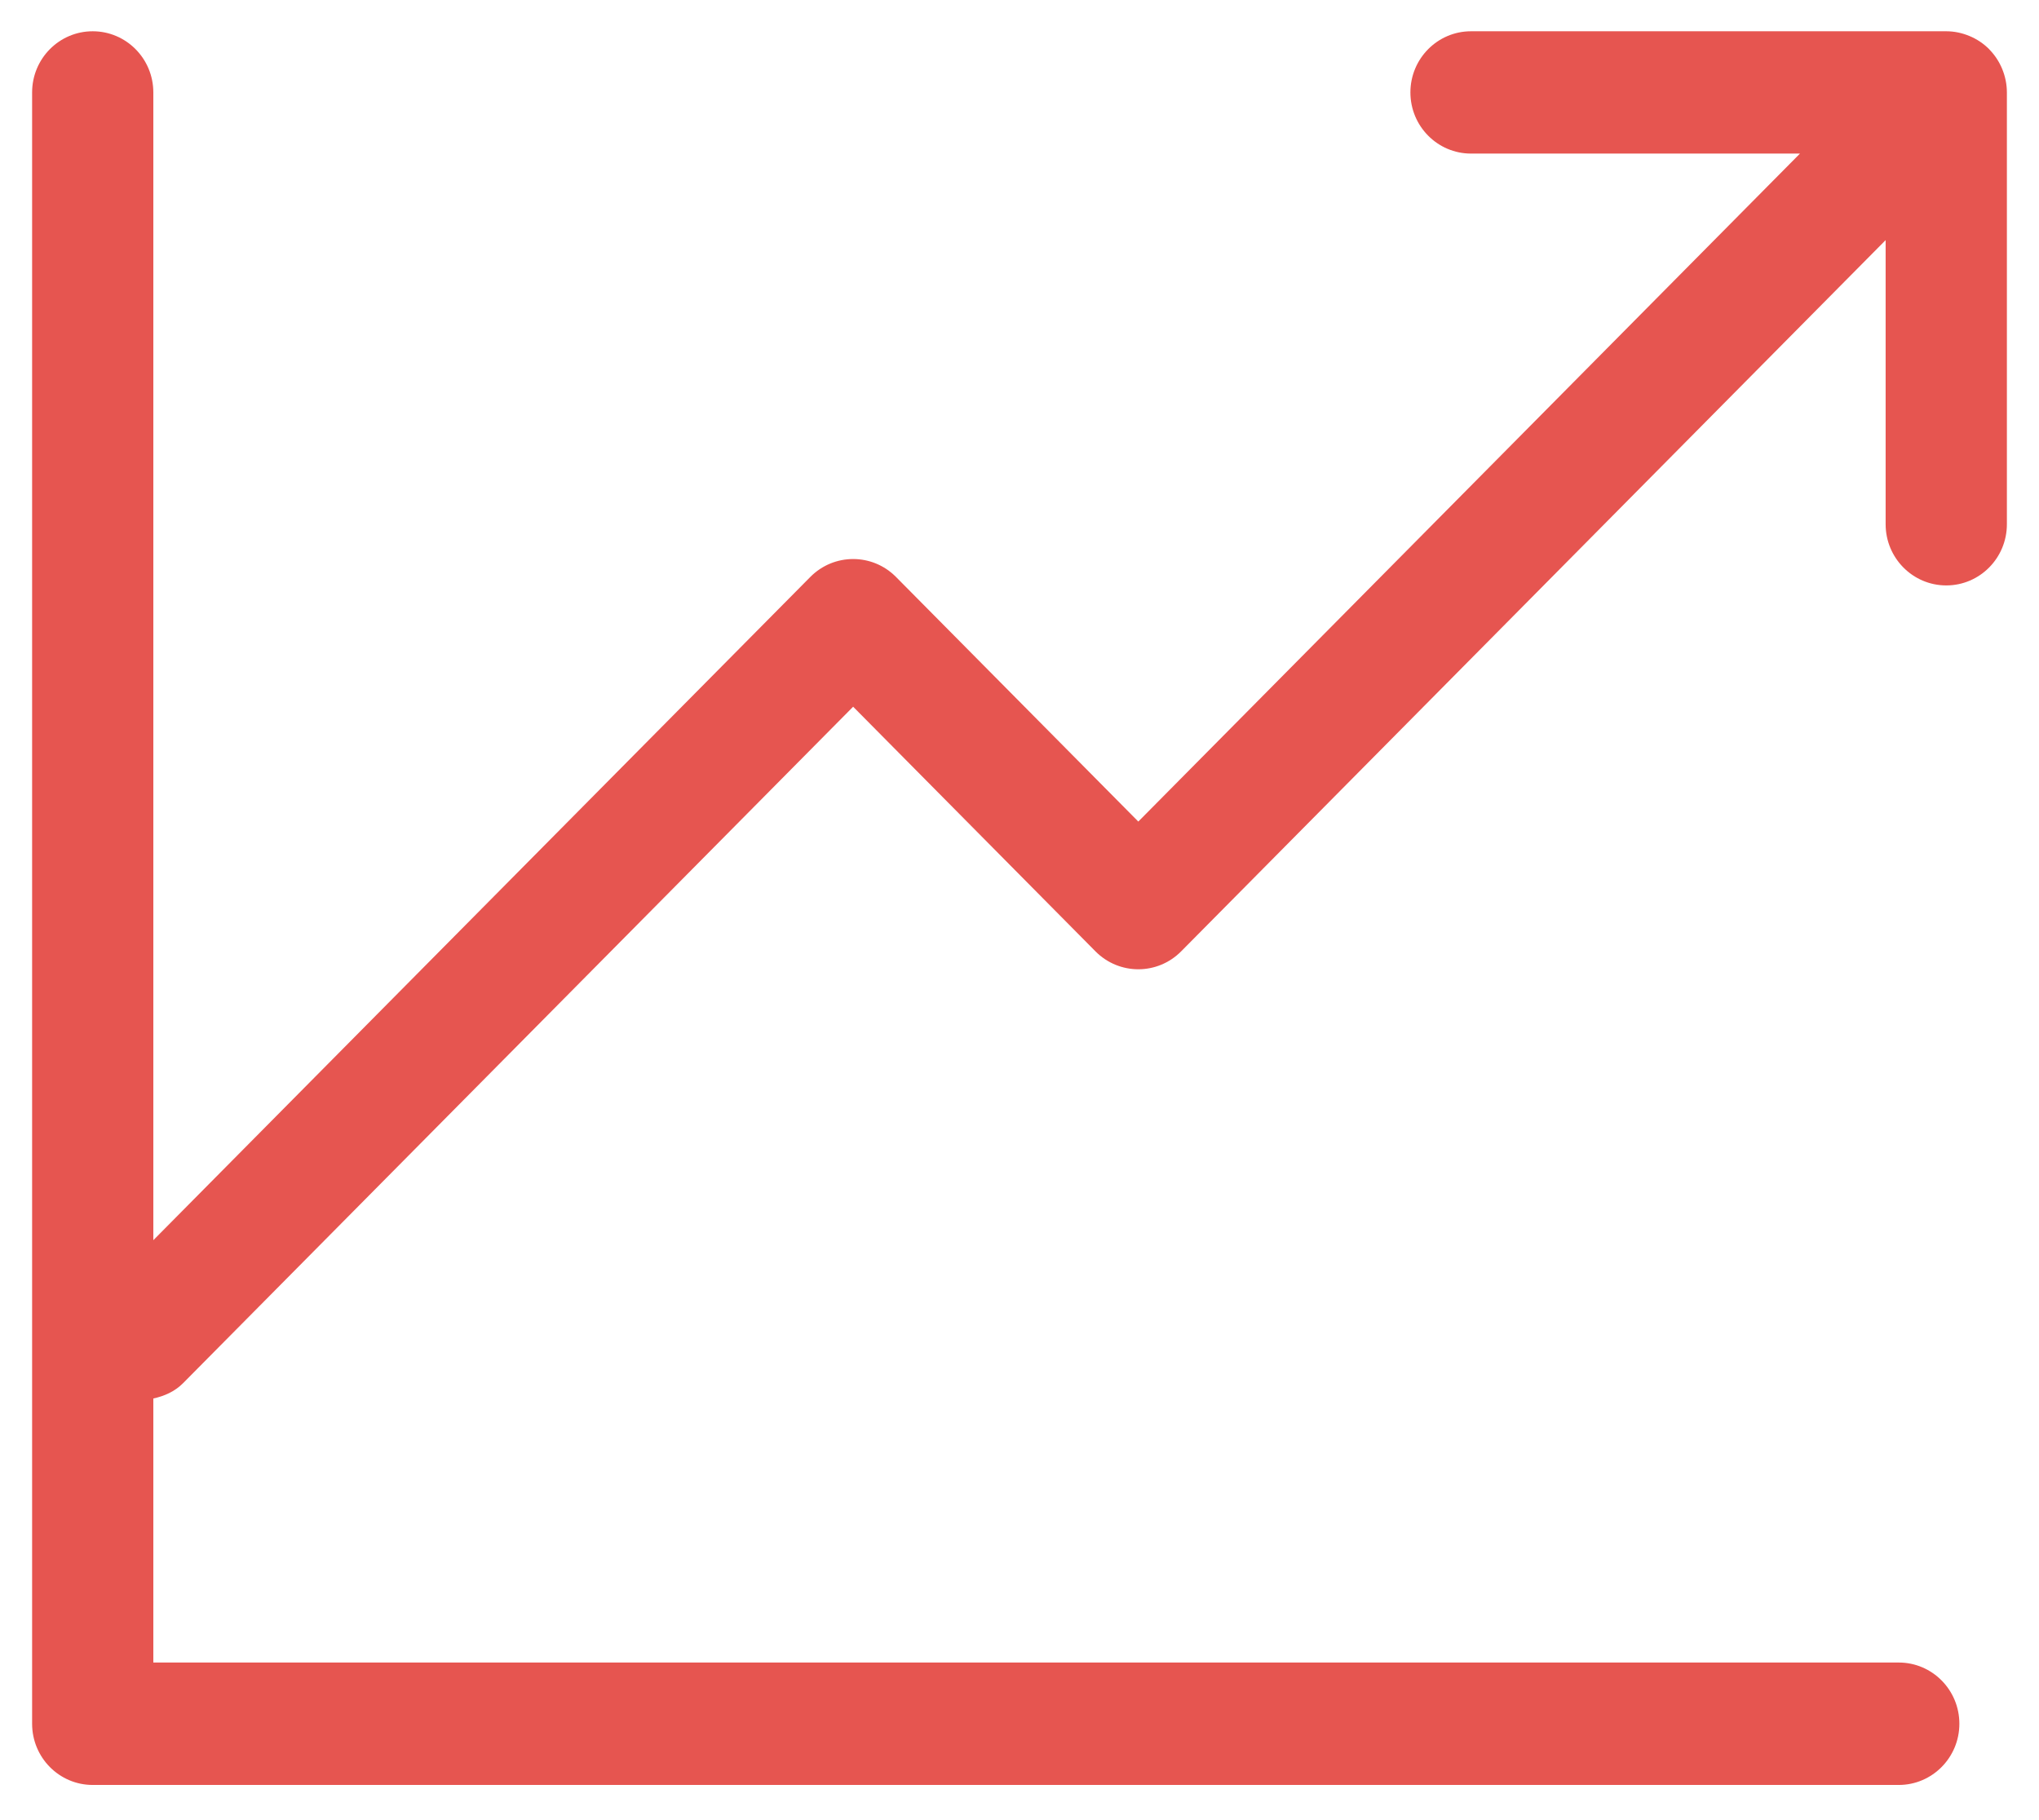 <svg xmlns="http://www.w3.org/2000/svg" xmlns:xlink="http://www.w3.org/1999/xlink" width="56px" height="50px" viewBox="0 0 56 50">
<path fill-rule="evenodd"  fill="#e65550"
 d="M54.990,1.896 C54.906,1.692 54.786,1.511 54.636,1.358 C54.633,1.356 54.633,1.354 54.631,1.351 L54.631,1.351 C54.477,1.196 54.293,1.073 54.090,0.989 C53.886,0.904 53.670,0.859 53.453,0.859 L40.400,0.859 C39.482,0.859 38.736,1.611 38.736,2.539 C38.736,3.467 39.482,4.219 40.400,4.219 L49.435,4.219 L31.263,22.569 L24.608,15.849 C23.958,15.193 22.905,15.193 22.255,15.849 L4.211,34.069 L4.211,2.539 C4.211,1.611 3.466,0.859 2.546,0.859 C1.627,0.859 0.882,1.611 0.882,2.539 L0.882,47.353 C0.882,48.281 1.627,49.034 2.546,49.034 L52.148,49.034 C53.067,49.034 53.813,48.281 53.813,47.353 C53.813,46.424 53.067,45.671 52.148,45.671 L4.211,45.671 L4.211,38.418 C4.509,38.352 4.797,38.230 5.029,37.996 L23.431,19.414 L30.086,26.134 C30.736,26.791 31.790,26.791 32.440,26.134 L51.788,6.596 L51.788,14.402 C51.788,15.329 52.534,16.082 53.453,16.082 C54.373,16.082 55.118,15.329 55.118,14.402 L55.118,2.539 C55.118,2.319 55.074,2.102 54.990,1.896 Z"/>
</svg>